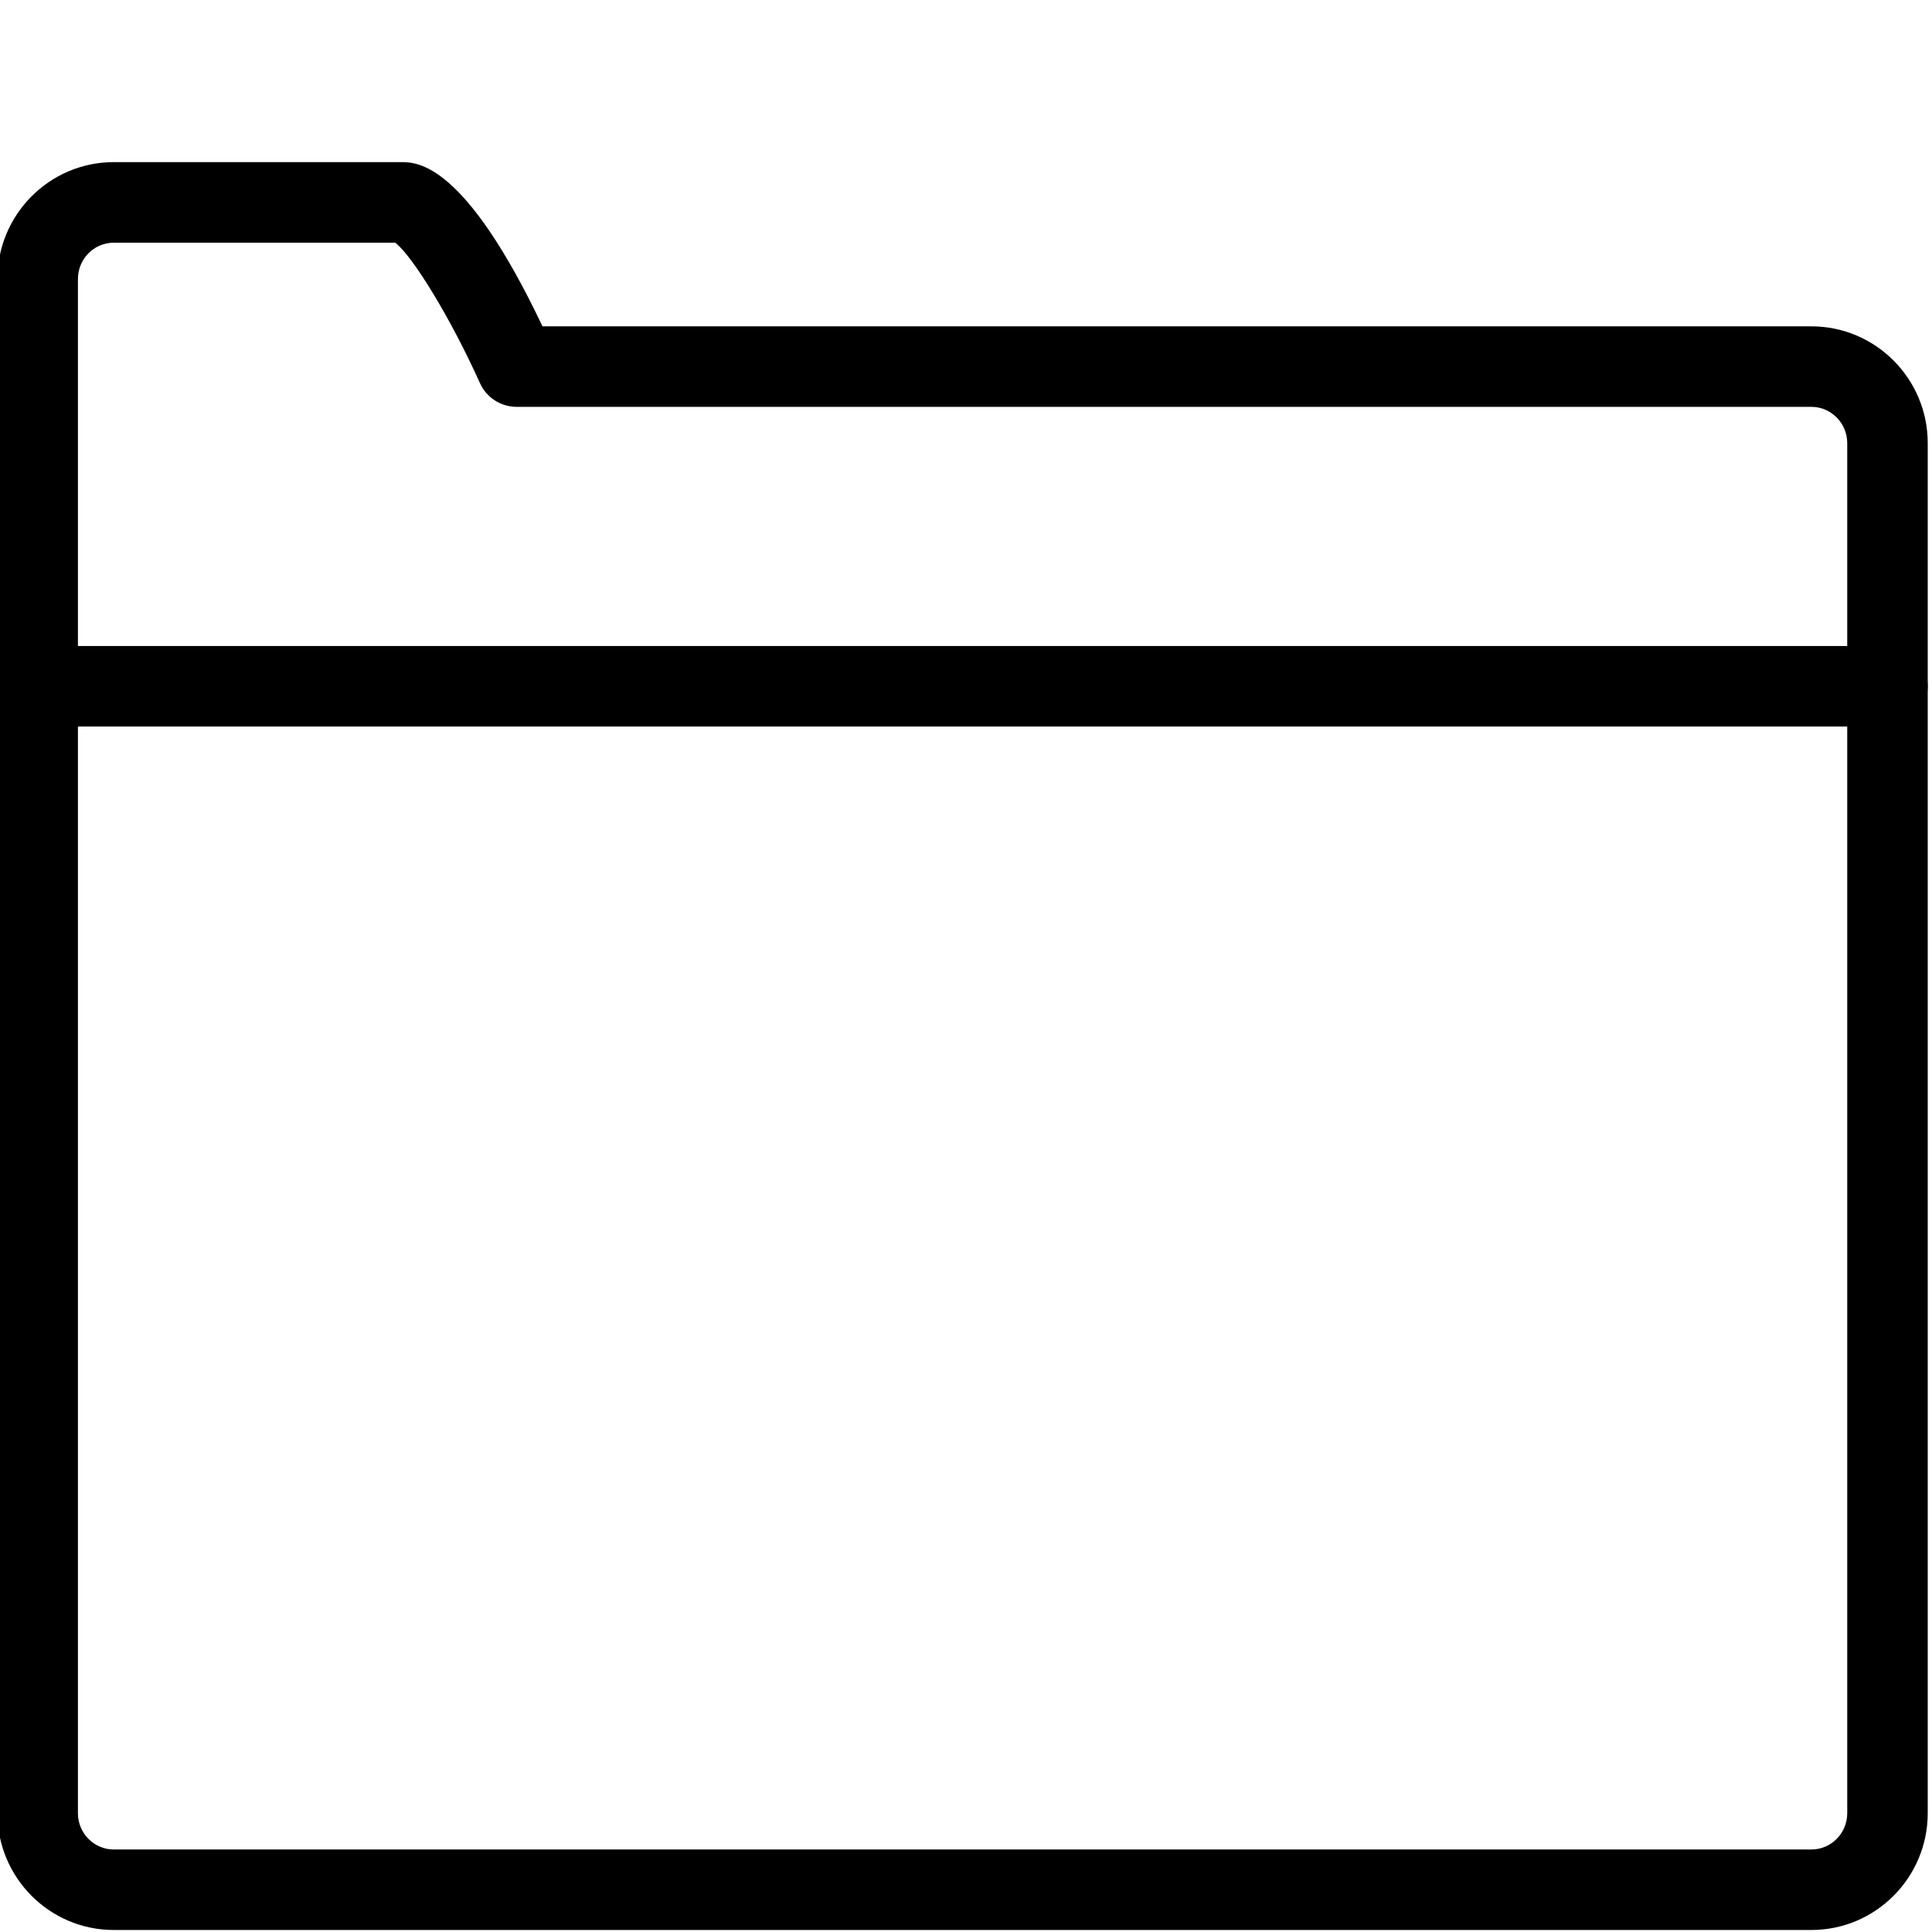 <?xml version="1.0" encoding="utf-8"?>
<!-- Generator: Adobe Illustrator 18.1.0, SVG Export Plug-In . SVG Version: 6.00 Build 0)  -->
<svg version="1.1" id="Layer_1" xmlns="http://www.w3.org/2000/svg" xmlns:xlink="http://www.w3.org/1999/xlink" x="0px" y="0px"
	 width="24px" height="24px" viewBox="0 0 24 24" enable-background="new 0 0 24 24" xml:space="preserve">
<g>
	<path d="M22.502,23.975H1.413c-0.797,0-1.445-0.65-1.445-1.45V3.465c0-0.8,0.648-1.451,1.445-1.451h3.568
		c0.2,0,0.789,0,1.758,2.04H22.502c0.797,0,1.445,0.651,1.445,1.451v17.019
		C23.947,23.324,23.299,23.975,22.502,23.975z M1.413,3.015c-0.246,0-0.445,0.202-0.445,0.451v19.059
		c0,0.248,0.2,0.45,0.445,0.45H22.502c0.245,0,0.445-0.202,0.445-0.45V5.505c0-0.248-0.2-0.451-0.445-0.451
		H6.418c-0.197,0-0.376-0.116-0.456-0.295C5.608,3.972,5.131,3.185,4.91,3.015H1.413z"/>
	<path d="M23.447,9.025h-22.98c-0.276,0-0.5-0.224-0.5-0.5s0.224-0.5,0.5-0.5h22.98c0.276,0,0.5,0.224,0.5,0.5
		S23.724,9.025,23.447,9.025z"/>
</g>
<rect y="0" fill="none" width="24" height="24"/>
</svg>
